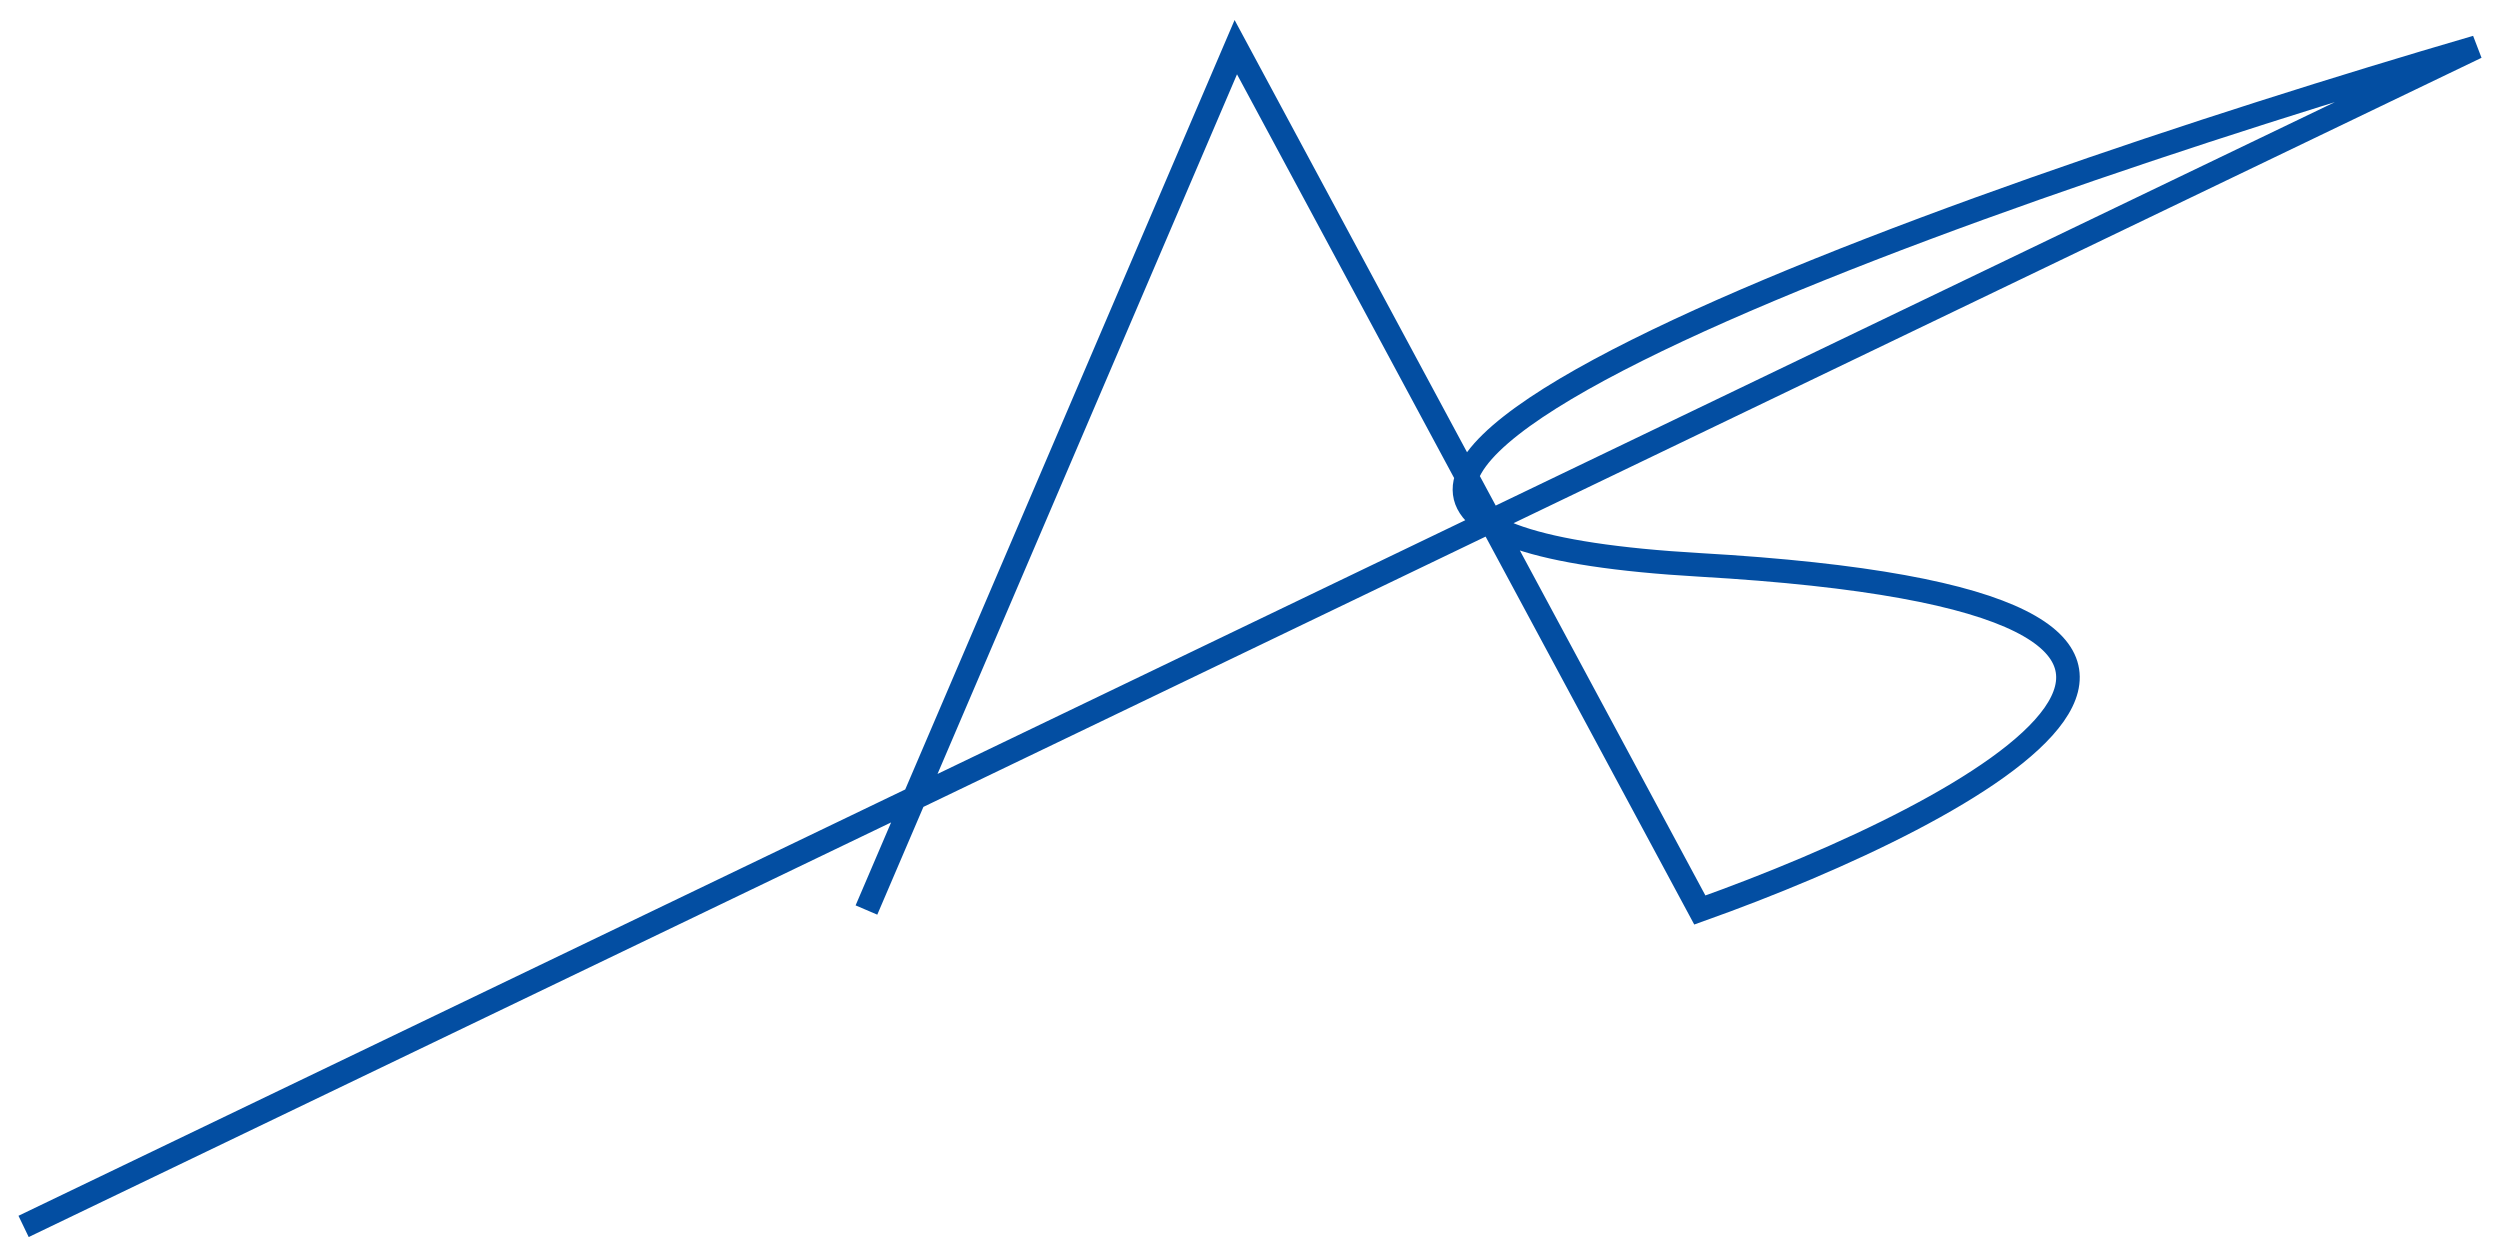 <svg width="106" height="53" viewBox="0 0 106 53" fill="none" xmlns="http://www.w3.org/2000/svg">
<path d="M36.737 38.585L52.398 2L72.073 38.585C83.852 34.385 100.342 25.577 72.073 23.951C43.805 22.325 82.246 8.64 105 2L1 52" stroke="#034EA2"/>
</svg>
